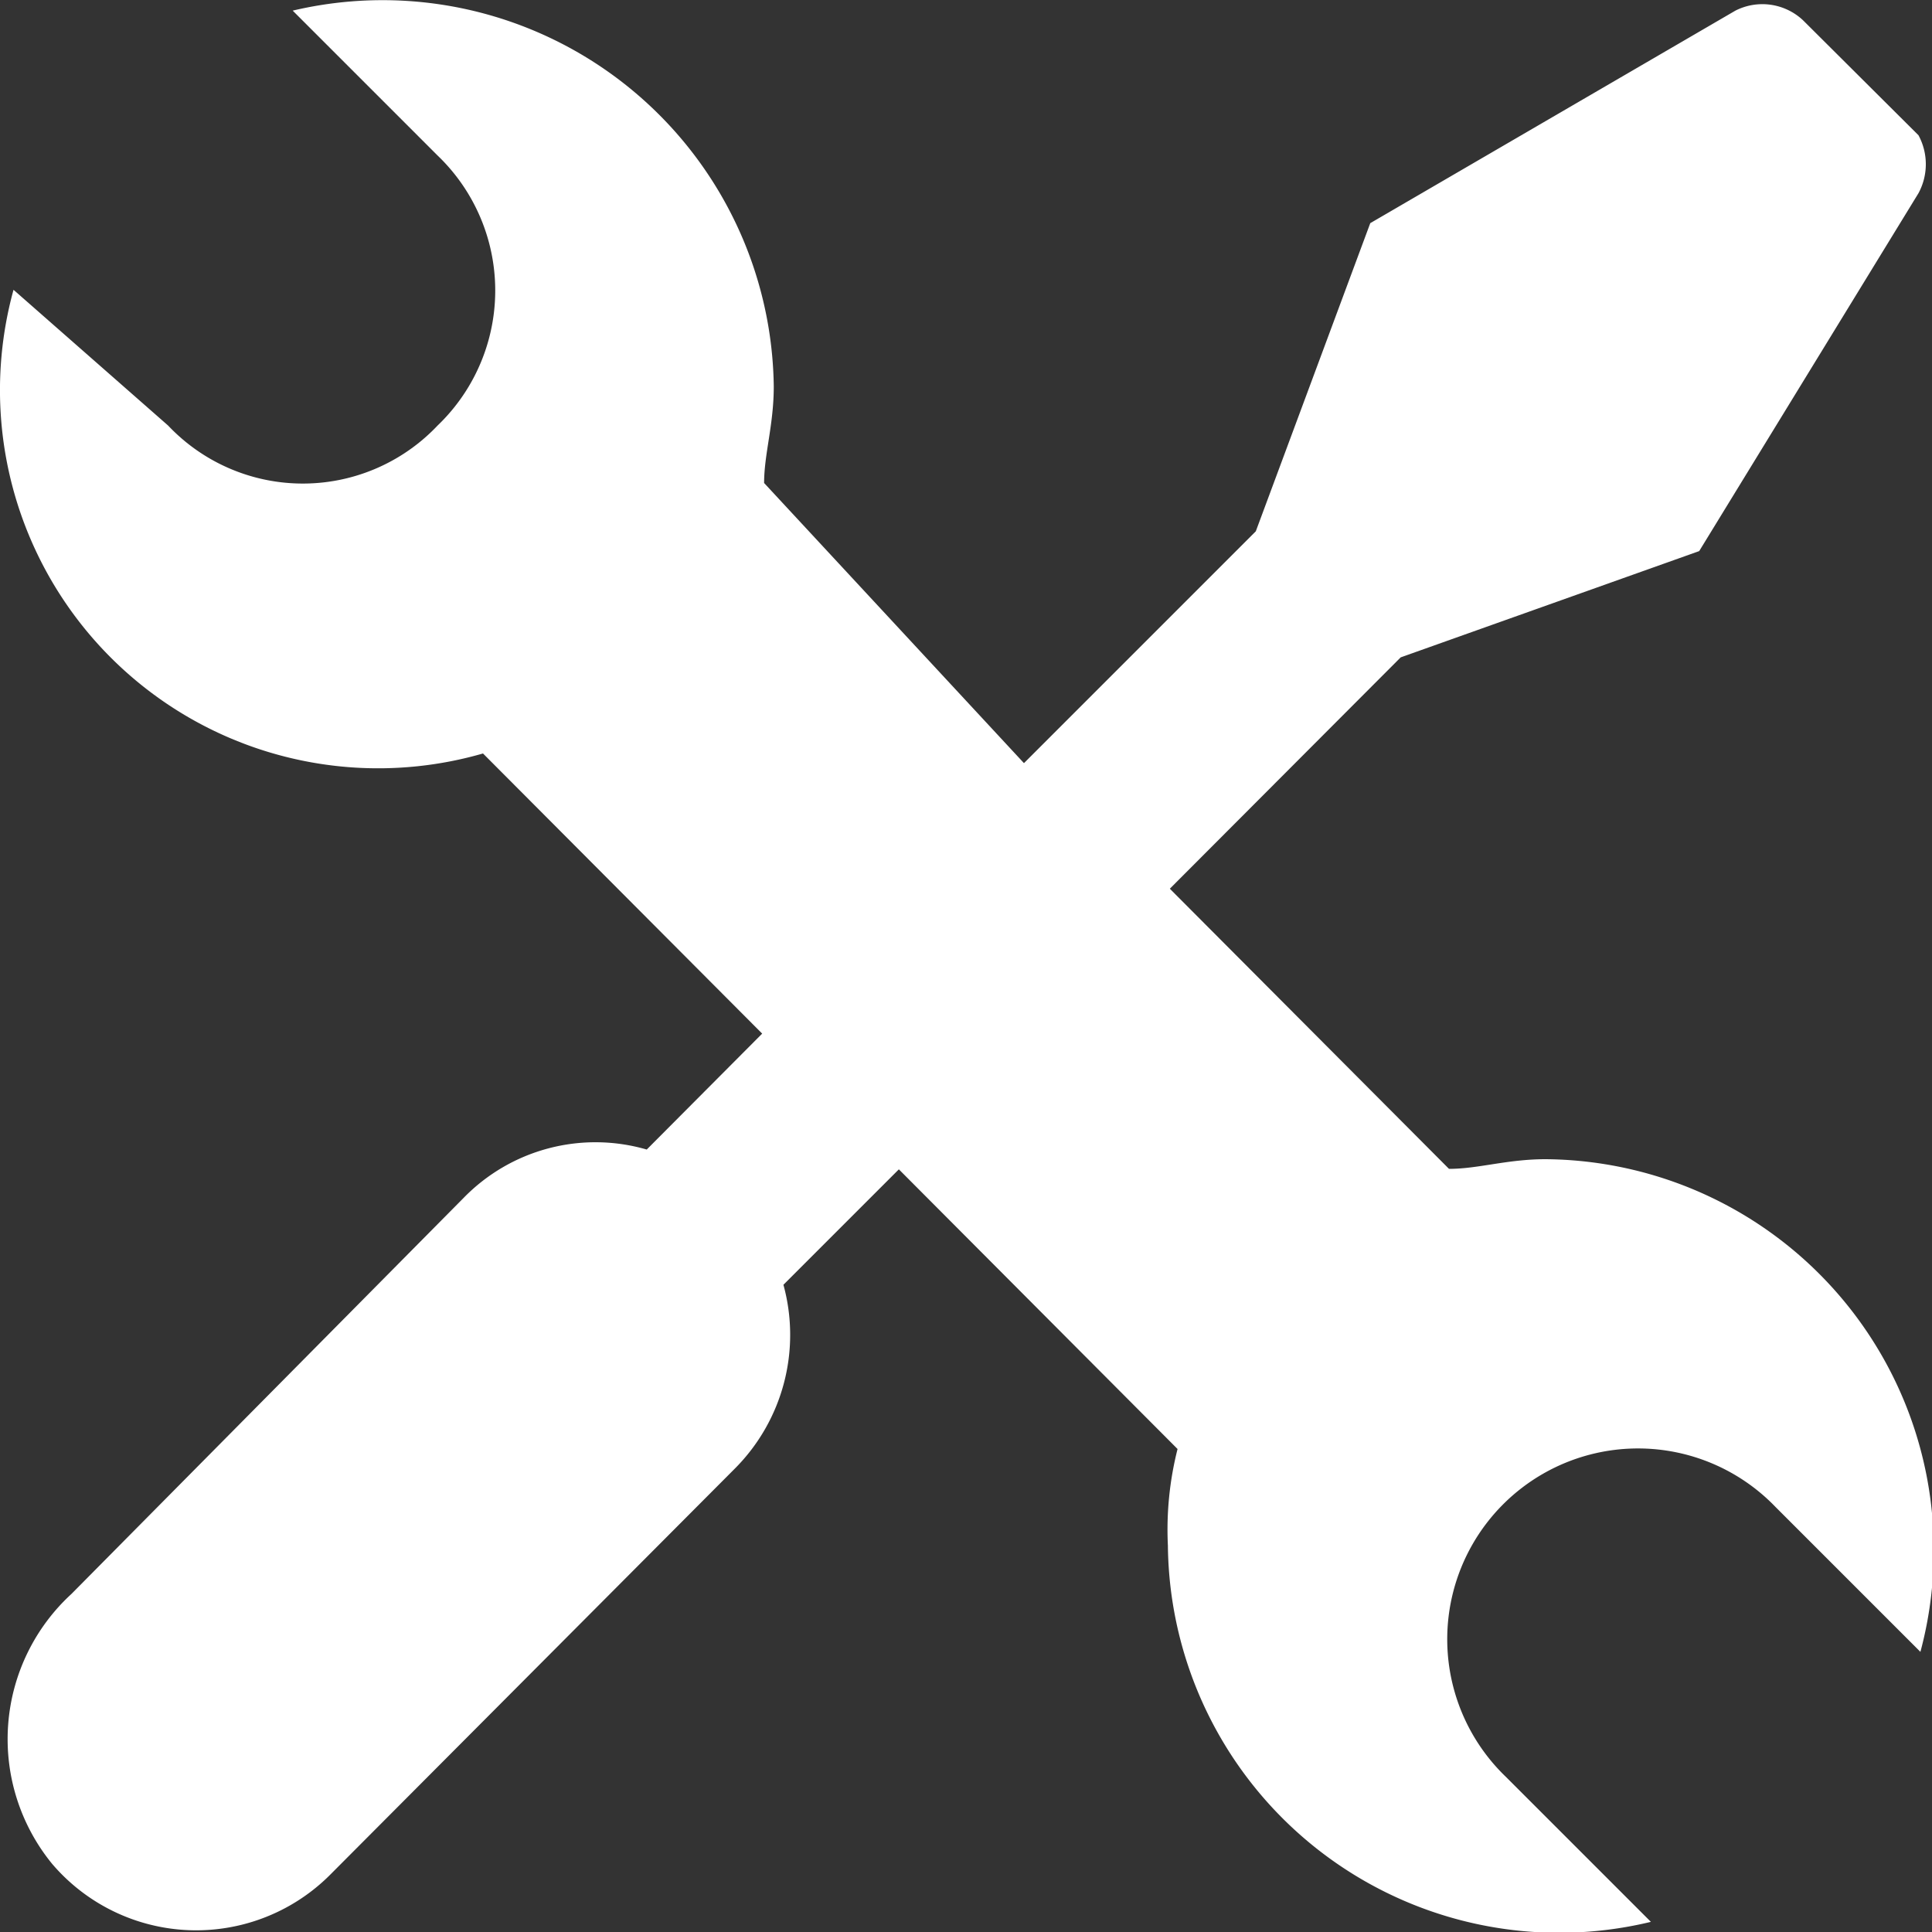 <svg id="Layer_1" data-name="Layer 1" xmlns="http://www.w3.org/2000/svg" viewBox="0 0 40 40"><rect x="0" y="0" width="40" height="40" fill="#333333" stroke="none"/><defs><style>.cls-1{fill:#fff;}</style></defs><title>icon-services-white</title><path class="cls-1" d="M32,24c-.8,0-1.39.2-2,.2l-5.78-5.8L29,13.61l6.18-2.2L39.72,4a1.26,1.26,0,0,0,0-1.2L37.33.42a1.23,1.23,0,0,0-1.4-.2l-7.56,4.4L26,11,21.2,15.8,15.82,10c0-.6.2-1.2.2-2A8.1,8.1,0,0,0,6.06.22l3,3a3.87,3.87,0,0,1,0,5.59,3.84,3.84,0,0,1-5.58,0L.28,6A7.83,7.83,0,0,0,10,15.6l5.78,5.8-2.39,2.4a3.81,3.81,0,0,0-3.79,1L1.48,33a4.08,4.08,0,0,0-.4,5.59,3.92,3.92,0,0,0,5.78.2l8.36-8.39a3.92,3.92,0,0,0,1-3.8l2.39-2.39L24.38,30a6.8,6.8,0,0,0-.2,2,8.1,8.1,0,0,0,10,7.79l-3-3a3.95,3.95,0,1,1,5.58-5.59l3,3A8.1,8.1,0,0,0,32,24Z"/></svg>